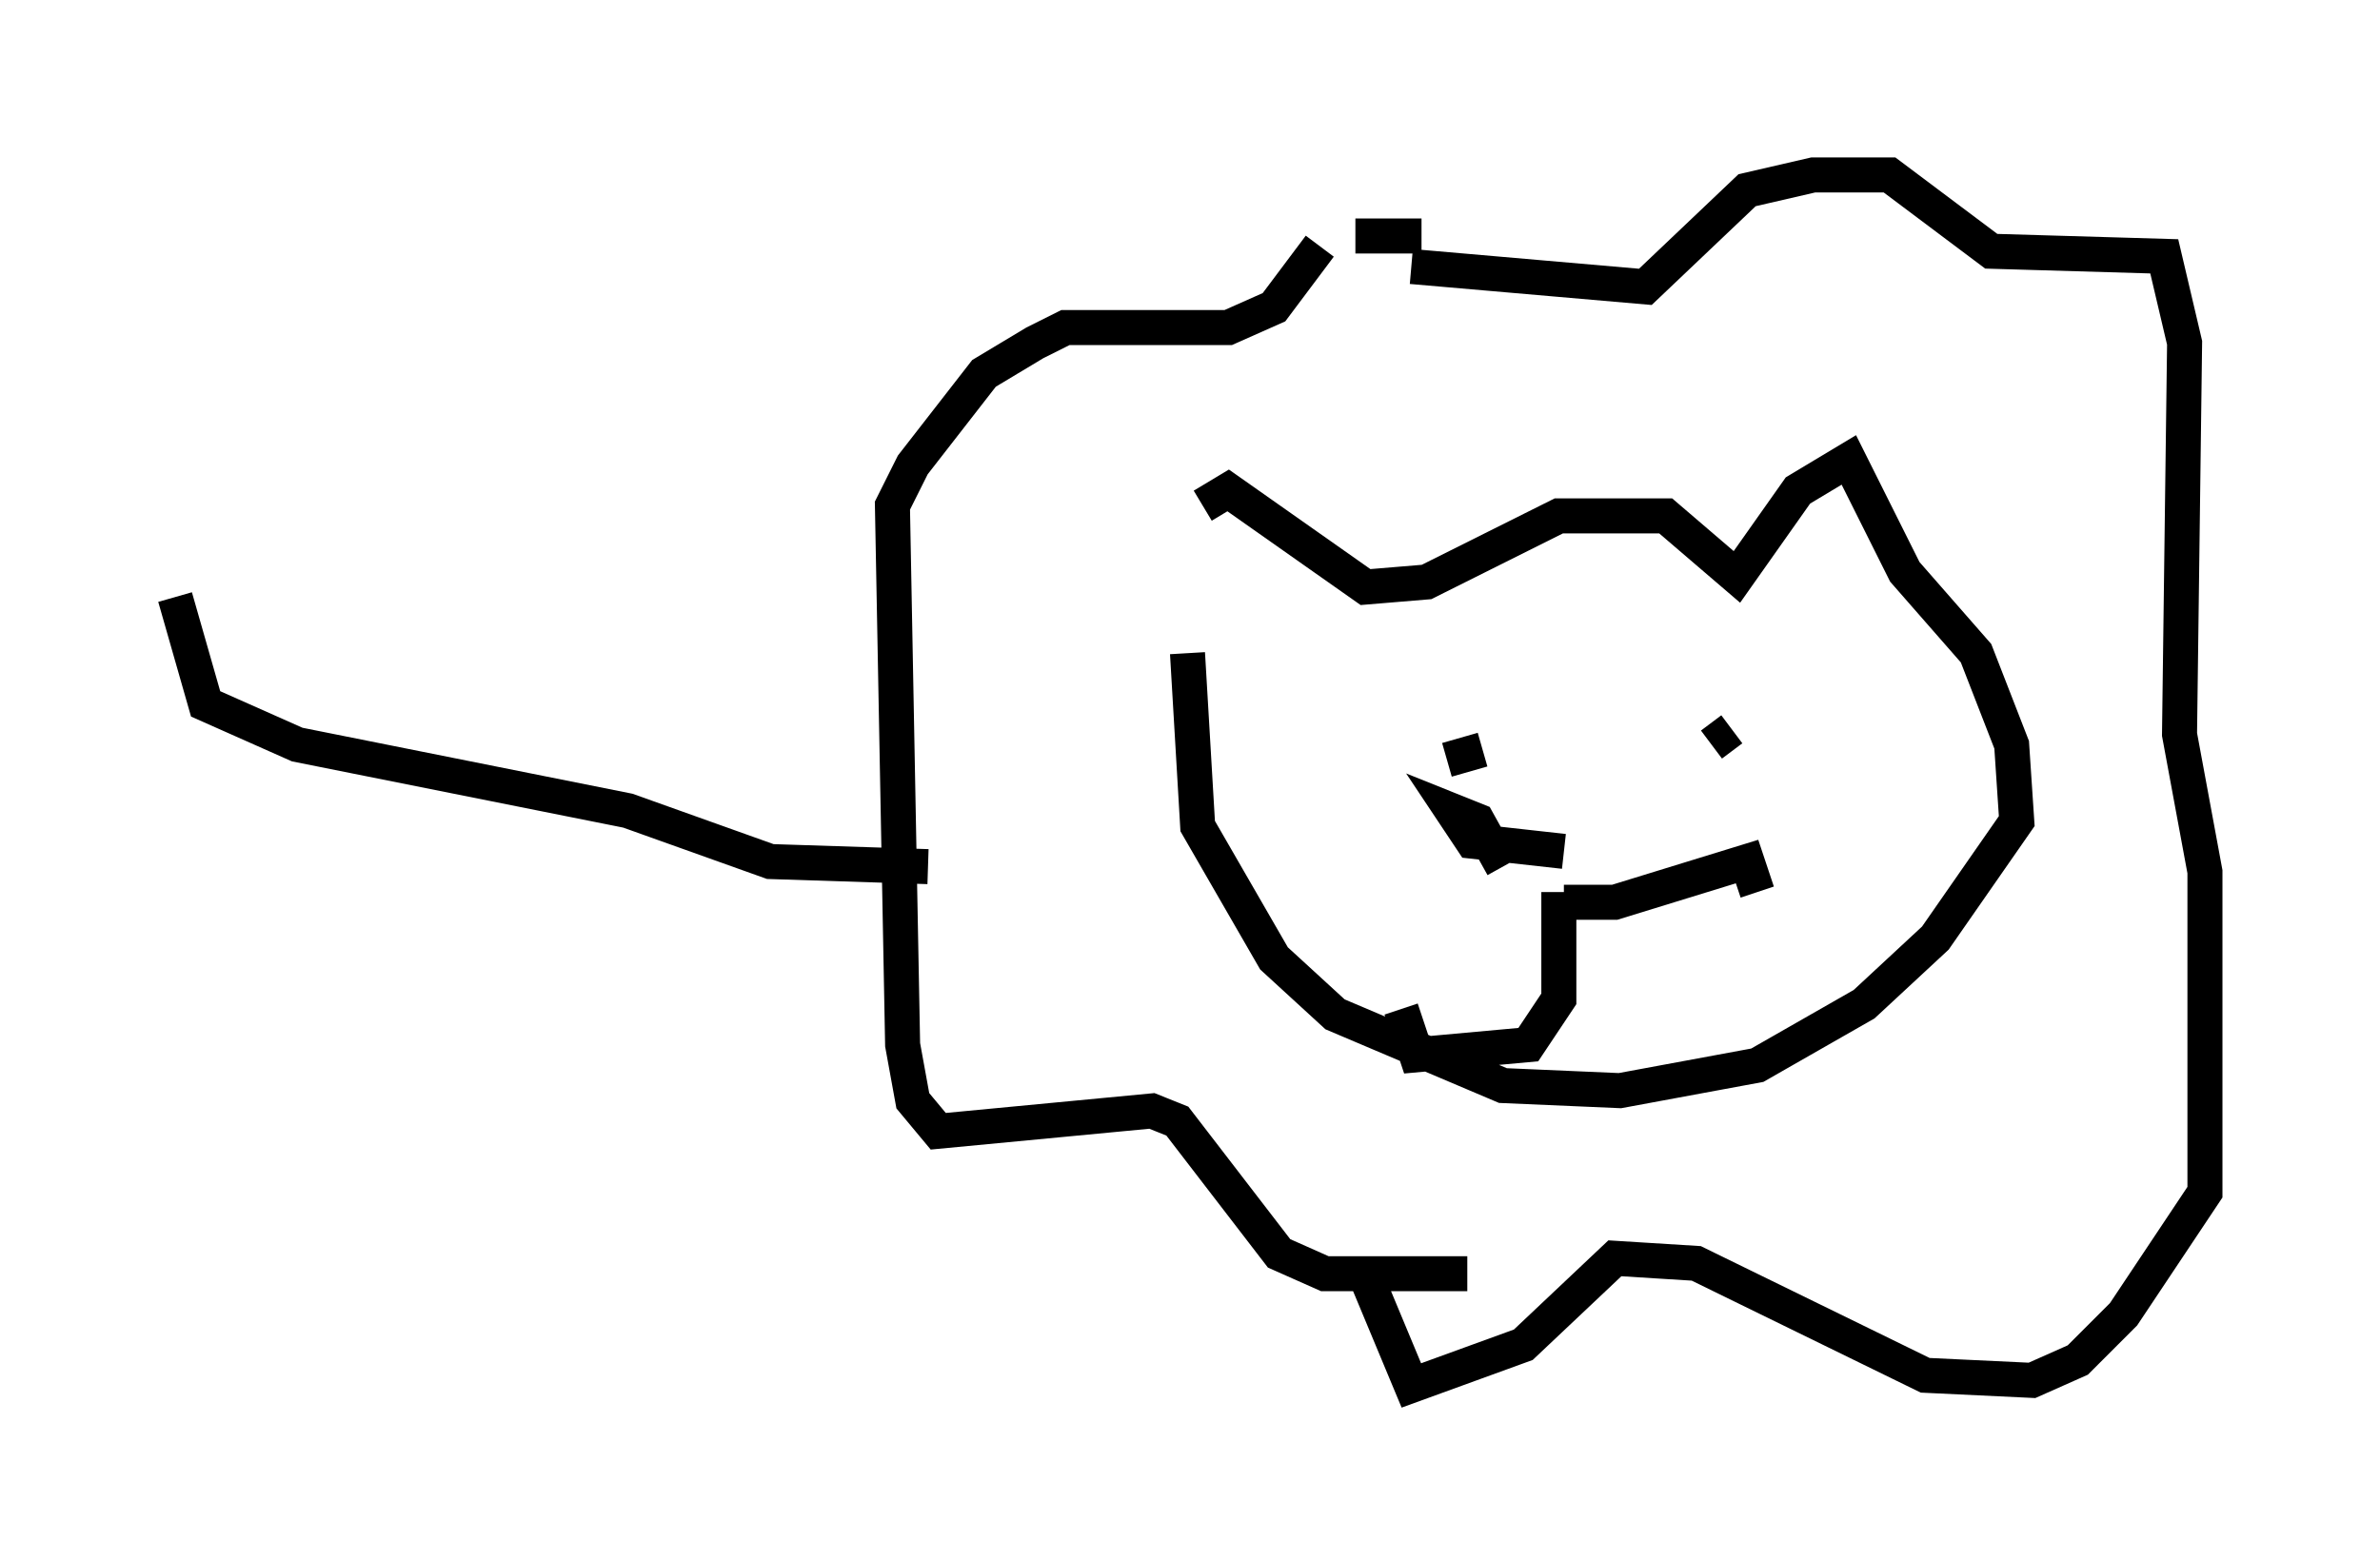 <?xml version="1.0" encoding="utf-8" ?>
<svg baseProfile="full" height="44.57" version="1.1" width="67.955" xmlns="http://www.w3.org/2000/svg" xmlns:ev="http://www.w3.org/2001/xml-events" xmlns:xlink="http://www.w3.org/1999/xlink"><defs /><rect fill="white" height="44.57" width="67.955" x="0" y="0" /><path d="M34.05, 17.346 m0.291, -2.905 l0.726, -0.436 3.922, 2.76 l1.743, -0.145 3.777, -1.888 l3.05, 0.0 2.034, 1.743 l1.743, -2.469 1.453, -0.872 l1.598, 3.196 2.034, 2.324 l1.017, 2.615 0.145, 2.179 l-2.324, 3.341 -2.034, 1.888 l-3.05, 1.743 -3.922, 0.726 l-3.341, -0.145 -4.793, -2.034 l-1.743, -1.598 -2.179, -3.777 l-0.291, -4.939 m7.989, 17.721 l-4.067, 0.0 -1.307, -0.581 l-2.905, -3.777 -0.726, -0.291 l-6.101, 0.581 -0.726, -0.872 l-0.291, -1.598 -0.291, -15.397 l0.581, -1.162 2.034, -2.615 l1.453, -0.872 0.872, -0.436 l4.648, 0.0 1.307, -0.581 l1.307, -1.743 m1.017, -0.291 l1.888, 0.0 m-0.291, 0.872 l6.682, 0.581 2.905, -2.76 l1.888, -0.436 2.179, 0.0 l2.905, 2.179 4.939, 0.145 l0.581, 2.469 -0.145, 11.184 l0.726, 3.922 0.0, 9.151 l-2.324, 3.486 -1.307, 1.307 l-1.307, 0.581 -3.05, -0.145 l-6.536, -3.196 -2.324, -0.145 l-2.615, 2.469 -3.196, 1.162 l-1.453, -3.486 m2.469, -14.38 l1.017, -0.291 m7.117, -0.581 l-0.581, 0.436 m-4.358, 4.212 l0.0, 3.05 -0.872, 1.307 l-3.196, 0.291 -0.436, -1.307 m4.648, -3.05 l1.453, 0.0 3.777, -1.162 l0.291, 0.872 m-5.52, -1.162 l-2.615, -0.291 -0.581, -0.872 l0.726, 0.291 0.726, 1.307 m-16.413, 0.0 l-4.503, -0.145 -4.067, -1.453 l-9.441, -1.888 -2.615, -1.162 l-0.872, -3.05 " fill="none" stroke="black" stroke-width="1" /></svg>